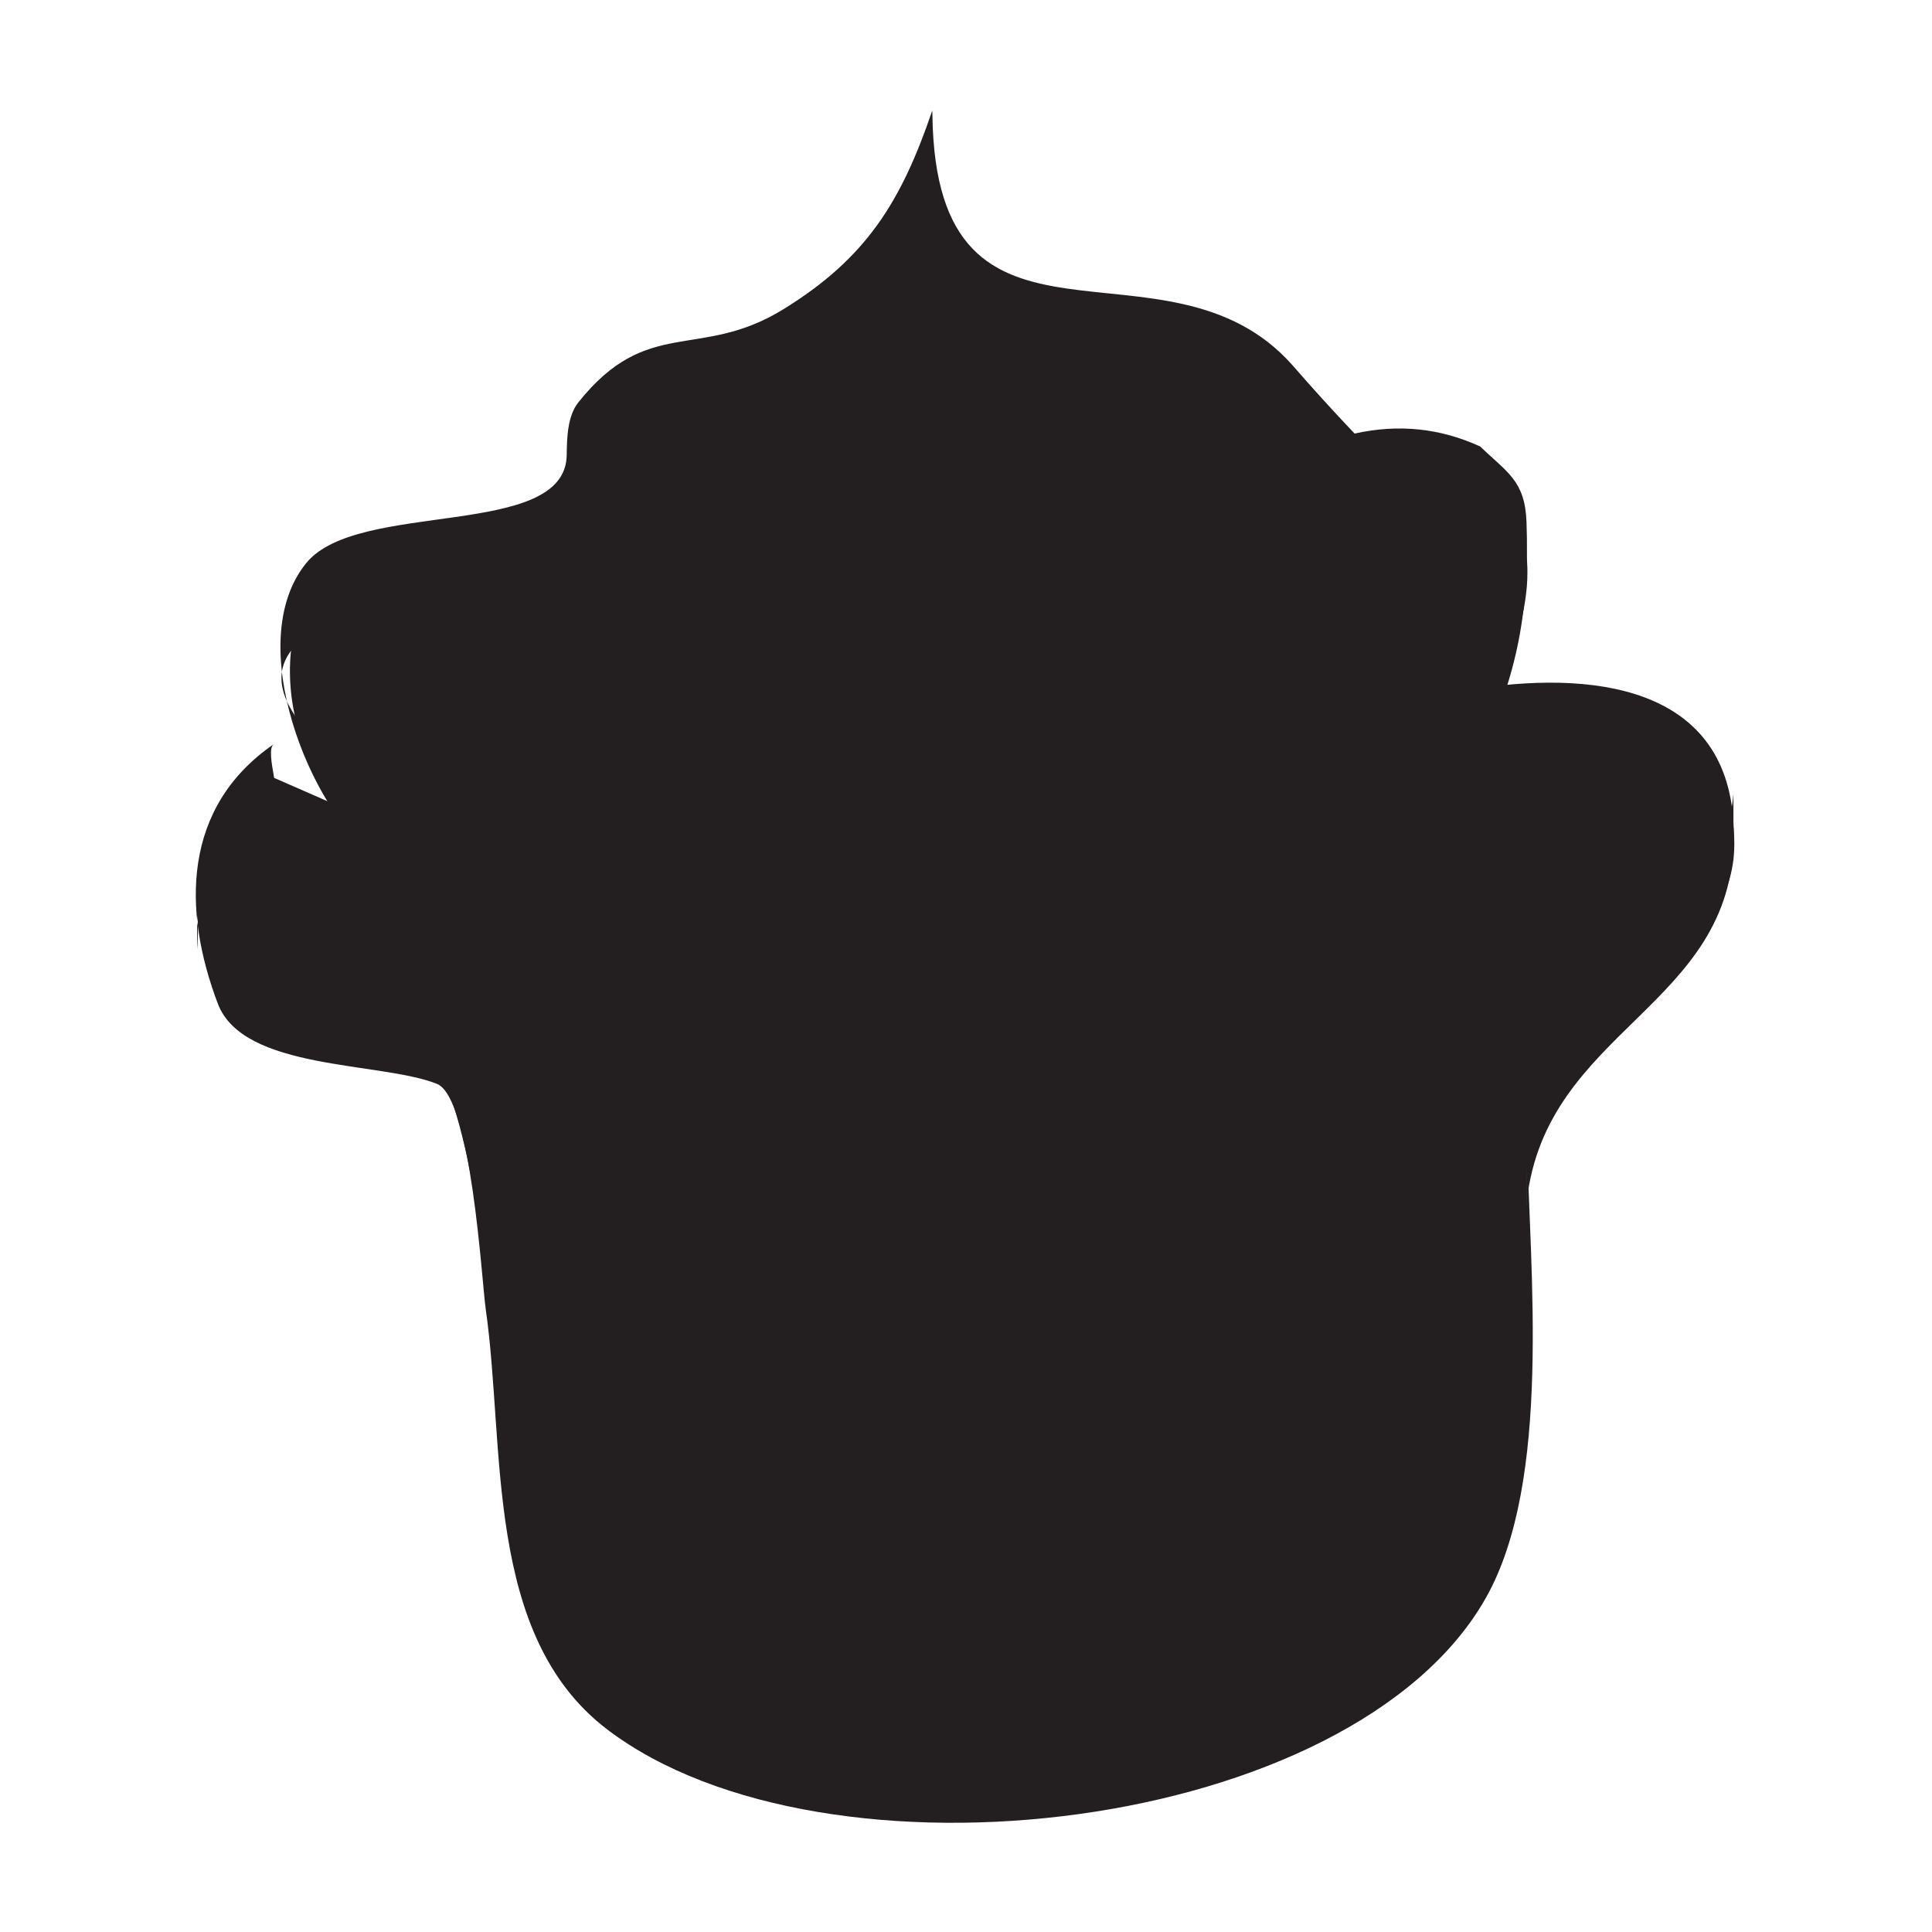<?xml version="1.0" encoding="utf-8"?>
<!-- Generator: Adobe Illustrator 15.0.0, SVG Export Plug-In . SVG Version: 6.00 Build 0)  -->
<!DOCTYPE svg PUBLIC "-//W3C//DTD SVG 1.1//EN" "http://www.w3.org/Graphics/SVG/1.1/DTD/svg11.dtd">
<svg version="1.1" id="Layer_1" xmlns="http://www.w3.org/2000/svg" xmlns:xlink="http://www.w3.org/1999/xlink" x="0px" y="0px"
	 width="36px" height="36px" viewBox="0 0 36 36" enable-background="new 0 0 36 36" xml:space="preserve">
<g>
	<path fill="#231F20" d="M6.954,15.302c-1.736-0.695-2.083-3.82-0.695-4.861c1.042-0.81,2.662,0.116,3.704-0.463
		c1.158-0.694,0.232-0.81,0.811-1.852c0.926-1.852,2.199-1.042,3.819-1.736c1.504-0.579,2.431-2.315,2.778-3.704
		c-0.347,3.472,2.17,3.373,4.514,3.819c2.431,0.463,2.315,1.273,3.356,2.199c3.704-0.579,3.819,2.199,2.315,4.745
		c1.735-0.347,4.397-0.347,4.745,1.968c0.231,2.314-2.199,2.662-3.241,4.051c-1.157,1.504-0.231,4.281-0.694,6.365
		c-0.347,1.852-0.115,3.588-2.431,5.672c-1.522,1.371-8.217,1.736-11.689,1.041c-4.051-0.809-4.283-1.736-4.861-5.439
		c-0.231-2.084-0.347-4.631-0.926-6.482c-0.347-1.273,0.231-0.809-1.157-1.389C6.143,18.774,4.87,19.469,4.06,18.08
		c-0.811-1.158-0.348-3.125,1.042-3.588"/>
	<g>
		<path fill="#231F20" d="M6.954,14.677c-5.352-3.771,3.568-3.583,3.606-4.654c0.117-3.209,4.068-2.508,5.855-4.556
			c-0.241,0.276,0.653-1.804,0.973-0.875c0.611,1.776,1.746,2.055,3.49,2.368c1.528,0.274,2.689,0.514,3.74,1.7
			c1.27,1.433,3.071-0.013,3.824,2.295c-0.001-0.409-0.001-0.818-0.002-1.228c0,1.128-0.295,2.16-0.885,3.097
			c-0.062,0.125,0.057,1.242,0,1.25c2.111-0.308,3.94-0.26,4.745,1.968c0-0.417,0-0.833,0-1.25c-0.261,3.001-3.8,3.144-3.855,6.426
			c-0.021,1.279,0.03,2.56,0.056,3.837c0.001-0.388,0.002-0.776,0.003-1.164c-0.373,3.544-0.923,6.857-4.799,7.886
			c-3.378,0.896-7.308,0.637-10.674-0.133c-3.395-0.776-3.516-3.833-3.808-6.794c-0.167-1.693-0.107-4.444-1.082-5.904
			c-1.088-1.629-3.458,0.145-4.455-2.476c0,0.409,0.001,0.818,0.001,1.228c-0.105-1.272,0.366-2.133,1.415-2.582
			c0.201-0.138-0.188-1.121,0-1.25c-1.701,1.17-1.708,3.088-1.042,4.838c0.475,1.249,3.032,1.074,4.081,1.492
			c0.645,0.257,0.835,3.682,0.911,4.208c0.367,2.563-0.038,6.07,2.262,7.821c4.059,3.091,13.905,1.938,16.377-2.458
			c1.228-2.183,0.812-6.083,0.762-8.549c-0.002,0.389-0.003,0.776-0.004,1.165c0.356-3.212,3.85-3.615,3.858-6.8
			c0.008-2.709-2.426-3.098-4.751-2.759c0,0.417,0,0.833,0,1.25c0.731-1.484,0.946-2.752,0.888-4.347
			c-0.028-0.775-0.365-0.925-0.861-1.406c-0.746-0.344-1.527-0.424-2.342-0.242c-0.396-0.416-0.781-0.84-1.157-1.273
			c-2.354-2.656-6.64,0.395-6.71-4.66c0-0.029,0-0.057-0.003-0.085c-0.58,1.702-1.231,2.752-2.778,3.704
			c-1.56,0.959-2.527,0.111-3.819,1.736c-0.197,0.248-0.211,0.649-0.214,0.972c-0.014,1.589-3.883,0.833-4.851,2.016
			c-1.216,1.486,0.11,4.637,1.246,5.438C6.764,15.793,7.156,14.819,6.954,14.677L6.954,14.677z"/>
	</g>
</g>
</svg>
